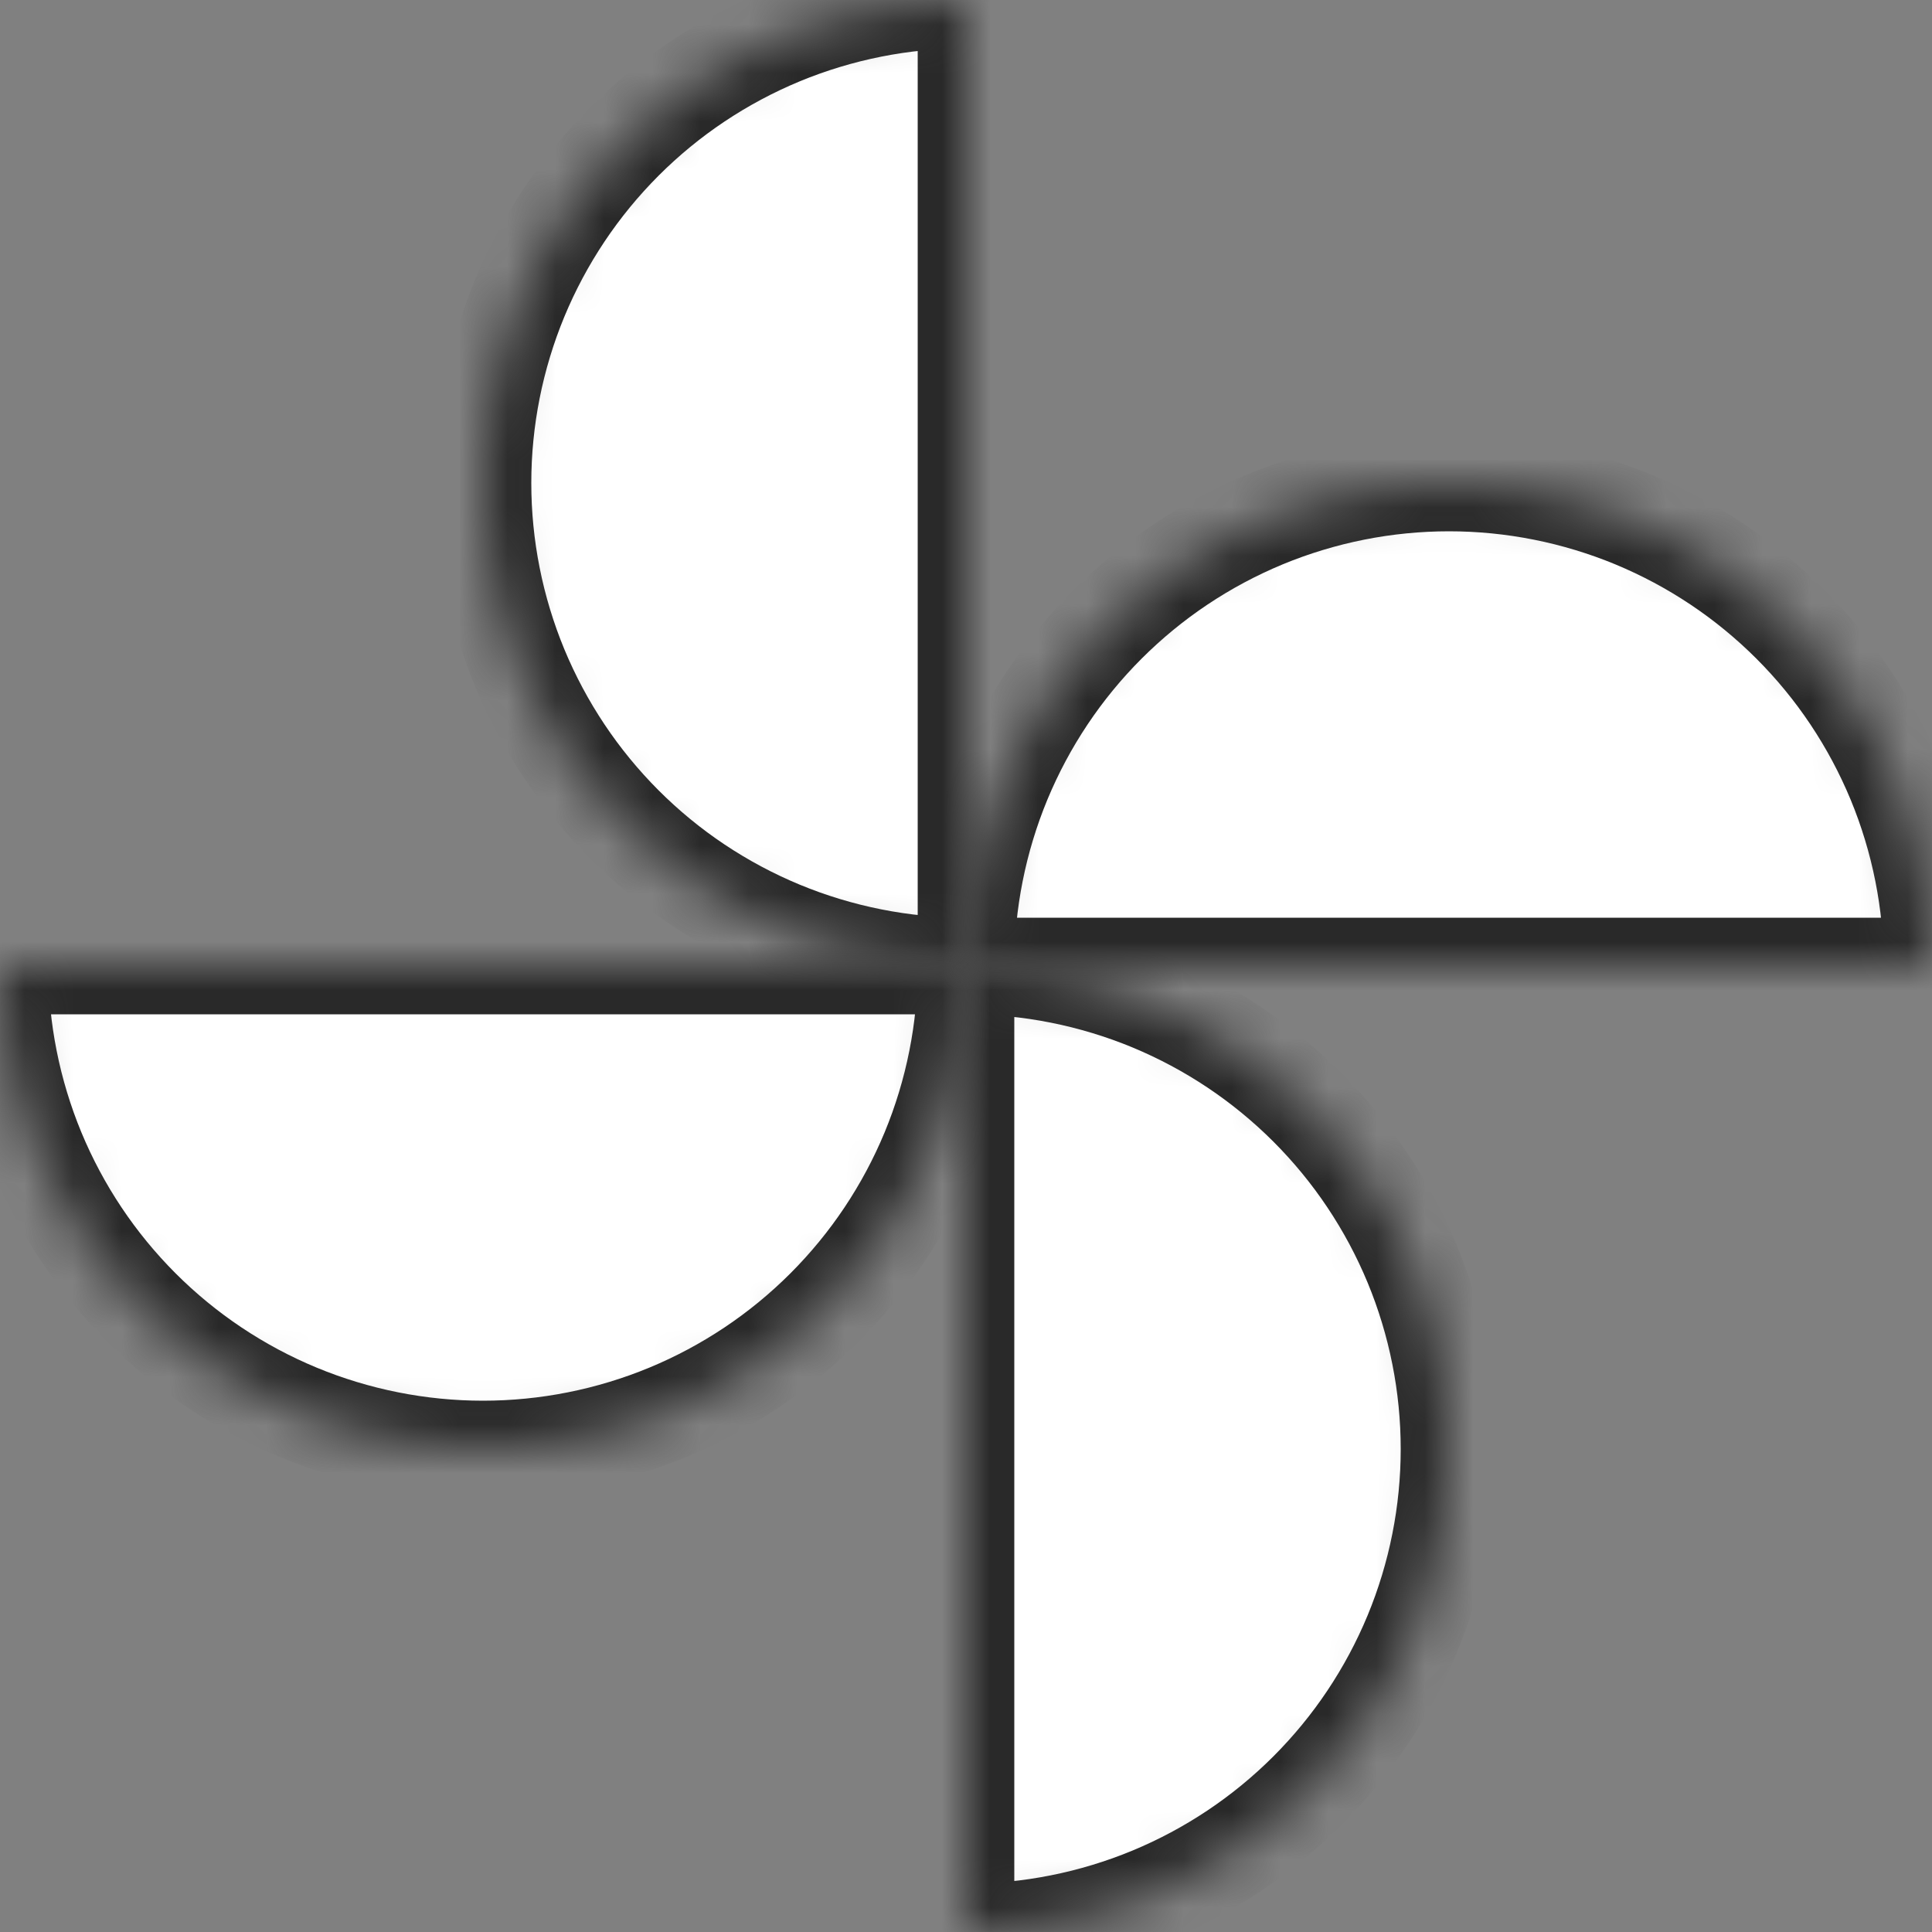 <svg width="40" height="40" viewBox="0 0 40 40" fill="none" xmlns="http://www.w3.org/2000/svg">
<rect x="0" y="0" width="40" height="40" fill="#808080" stroke="none"/>
<mask id="path-1-inside-1_31_343" fill="white">
<path d="M20 20C18.687 20 17.386 19.741 16.173 19.239C14.96 18.736 13.857 18 12.929 17.071C12 16.142 11.264 15.04 10.761 13.827C10.259 12.614 10 11.313 10 10C10 8.687 10.259 7.386 10.761 6.173C11.264 4.96 12 3.858 12.929 2.929C13.857 2 14.96 1.264 16.173 0.761C17.386 0.259 18.687 -6.0933e-07 20 -4.37121e-07L20 10L20 20Z"/>
</mask>
<path d="M20 20C18.687 20 17.386 19.741 16.173 19.239C14.96 18.736 13.857 18 12.929 17.071C12 16.142 11.264 15.04 10.761 13.827C10.259 12.614 10 11.313 10 10C10 8.687 10.259 7.386 10.761 6.173C11.264 4.96 12 3.858 12.929 2.929C13.857 2 14.96 1.264 16.173 0.761C17.386 0.259 18.687 -6.0933e-07 20 -4.37121e-07L20 10L20 20Z" fill="white" stroke="#292929" stroke-width="2" mask="url(#path-1-inside-1_31_343)"/>
<mask id="path-2-inside-2_31_343" fill="white">
<path d="M20 20C21.313 20 22.614 20.259 23.827 20.761C25.04 21.264 26.142 22 27.071 22.929C28 23.858 28.736 24.96 29.239 26.173C29.741 27.386 30 28.687 30 30C30 31.313 29.741 32.614 29.239 33.827C28.736 35.04 28 36.142 27.071 37.071C26.142 38 25.04 38.736 23.827 39.239C22.614 39.741 21.313 40 20 40L20 30L20 20Z"/>
</mask>
<path d="M20 20C21.313 20 22.614 20.259 23.827 20.761C25.04 21.264 26.142 22 27.071 22.929C28 23.858 28.736 24.96 29.239 26.173C29.741 27.386 30 28.687 30 30C30 31.313 29.741 32.614 29.239 33.827C28.736 35.04 28 36.142 27.071 37.071C26.142 38 25.04 38.736 23.827 39.239C22.614 39.741 21.313 40 20 40L20 30L20 20Z" fill="white" stroke="#292929" stroke-width="2" mask="url(#path-2-inside-2_31_343)"/>
<mask id="path-3-inside-3_31_343" fill="white">
<path d="M20 20C20 21.313 19.741 22.614 19.239 23.827C18.736 25.04 18 26.142 17.071 27.071C16.142 28 15.04 28.736 13.827 29.239C12.614 29.741 11.313 30 10 30C8.687 30 7.386 29.741 6.173 29.239C4.96 28.736 3.858 28 2.929 27.071C2 26.142 1.264 25.04 0.761 23.827C0.259 22.614 -1.14805e-07 21.313 0 20L10 20L20 20Z"/>
</mask>
<path d="M20 20C20 21.313 19.741 22.614 19.239 23.827C18.736 25.04 18 26.142 17.071 27.071C16.142 28 15.04 28.736 13.827 29.239C12.614 29.741 11.313 30 10 30C8.687 30 7.386 29.741 6.173 29.239C4.96 28.736 3.858 28 2.929 27.071C2 26.142 1.264 25.04 0.761 23.827C0.259 22.614 -1.14805e-07 21.313 0 20L10 20L20 20Z" fill="white" stroke="#292929" stroke-width="2" mask="url(#path-3-inside-3_31_343)"/>
<mask id="path-4-inside-4_31_343" fill="white">
<path d="M20 20C20 18.687 20.259 17.386 20.761 16.173C21.264 14.96 22 13.857 22.929 12.929C23.858 12 24.96 11.264 26.173 10.761C27.386 10.259 28.687 10 30 10C31.313 10 32.614 10.259 33.827 10.761C35.04 11.264 36.142 12 37.071 12.929C38 13.857 38.736 14.96 39.239 16.173C39.741 17.386 40 18.687 40 20L30 20L20 20Z"/>
</mask>
<path d="M20 20C20 18.687 20.259 17.386 20.761 16.173C21.264 14.96 22 13.857 22.929 12.929C23.858 12 24.96 11.264 26.173 10.761C27.386 10.259 28.687 10 30 10C31.313 10 32.614 10.259 33.827 10.761C35.04 11.264 36.142 12 37.071 12.929C38 13.857 38.736 14.96 39.239 16.173C39.741 17.386 40 18.687 40 20L30 20L20 20Z" fill="white" stroke="#292929" stroke-width="2" mask="url(#path-4-inside-4_31_343)"/>
</svg>
